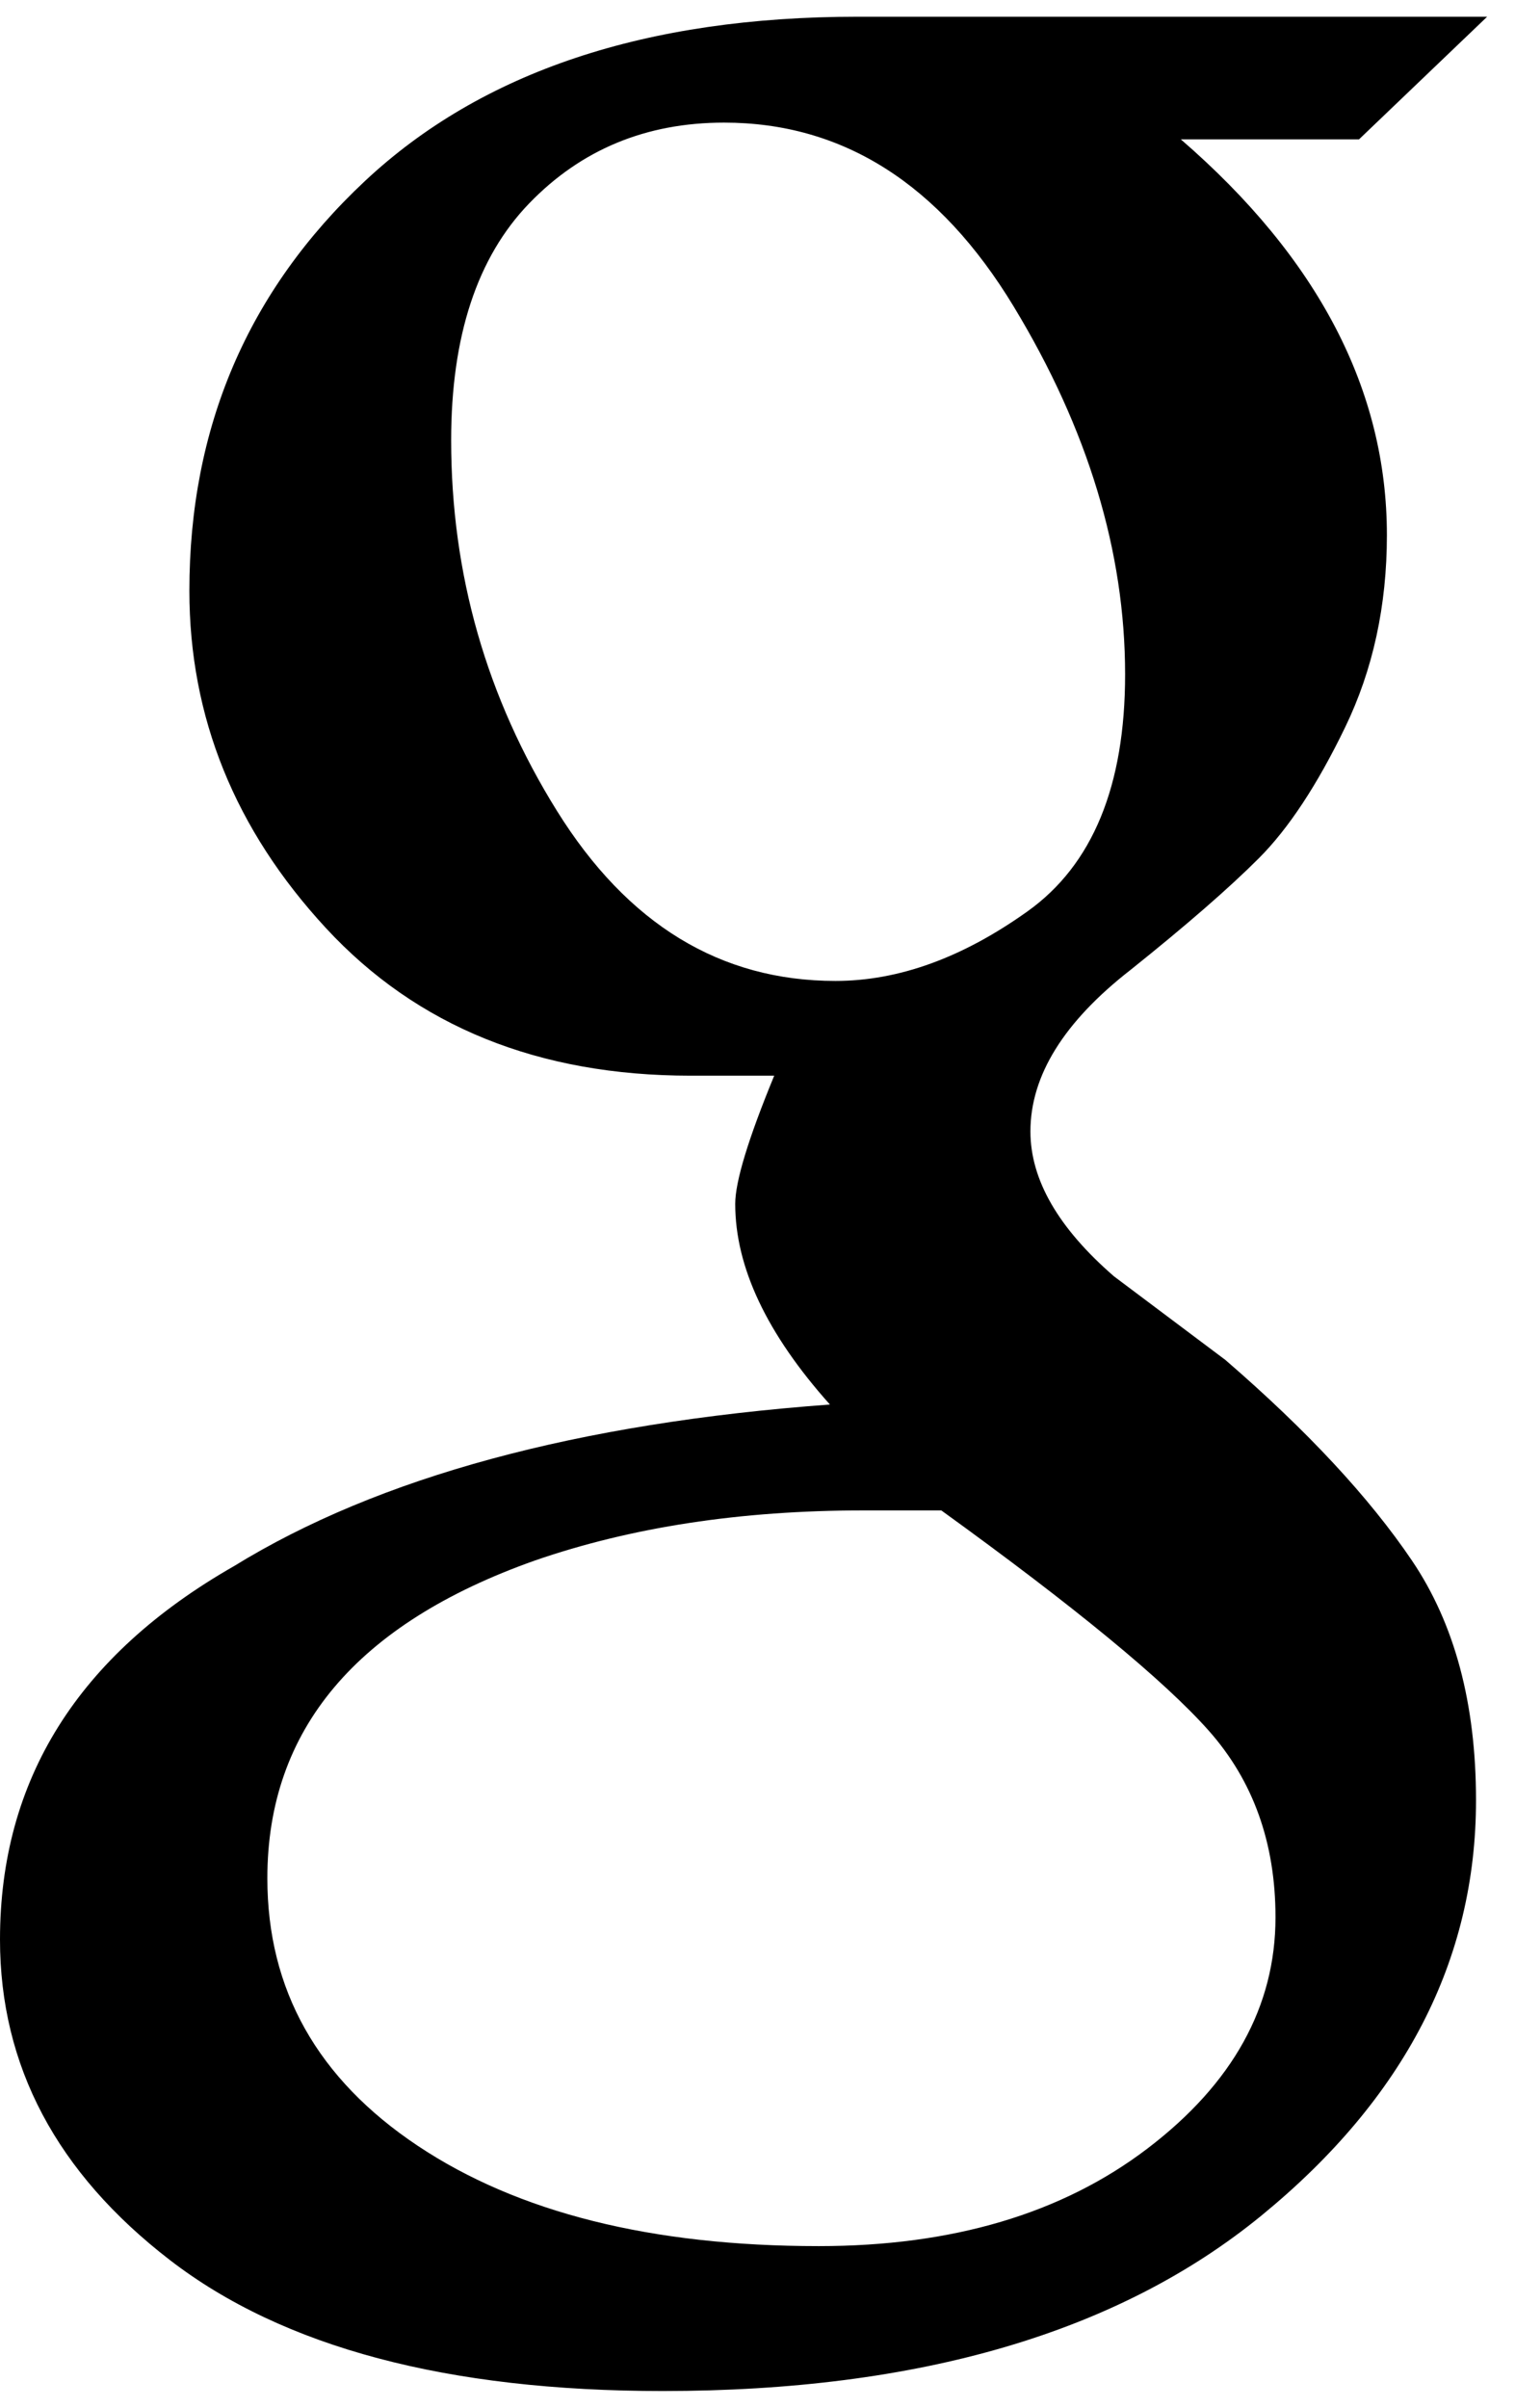 <svg xmlns="http://www.w3.org/2000/svg" xmlns:xlink="http://www.w3.org/1999/xlink" width="272" height="432" viewBox="0 0 272 432"><path fill="currentColor" d="M147 403q36 0 59-17.5t23-41.5q0-20-12-33.5T169 271h-14q-33 0-59 9q-48 17-48 57q0 30 27 48t72 18M81 79q0 36 19 66.5t50 30.5q17 0 34.5-12.5T202 121q0-33-20-66t-52-33q-21 0-35 14.5T81 79m139 165q22 19 33.5 36t11.5 43q0 43-38.5 74.5T119 429q-58 0-88.5-23.5T0 348q0-43 42-67q39-24 107-29q-17-19-17-36q0-6 7-23h-15q-41 0-65.5-26.5T34 106q0-44 31.5-73.5T154 3h113l-23 22h-32q37 32 37 71q0 19-7.5 34.5T226 154t-23 20q-18 14-18 29q0 13 15 26z"/></svg>